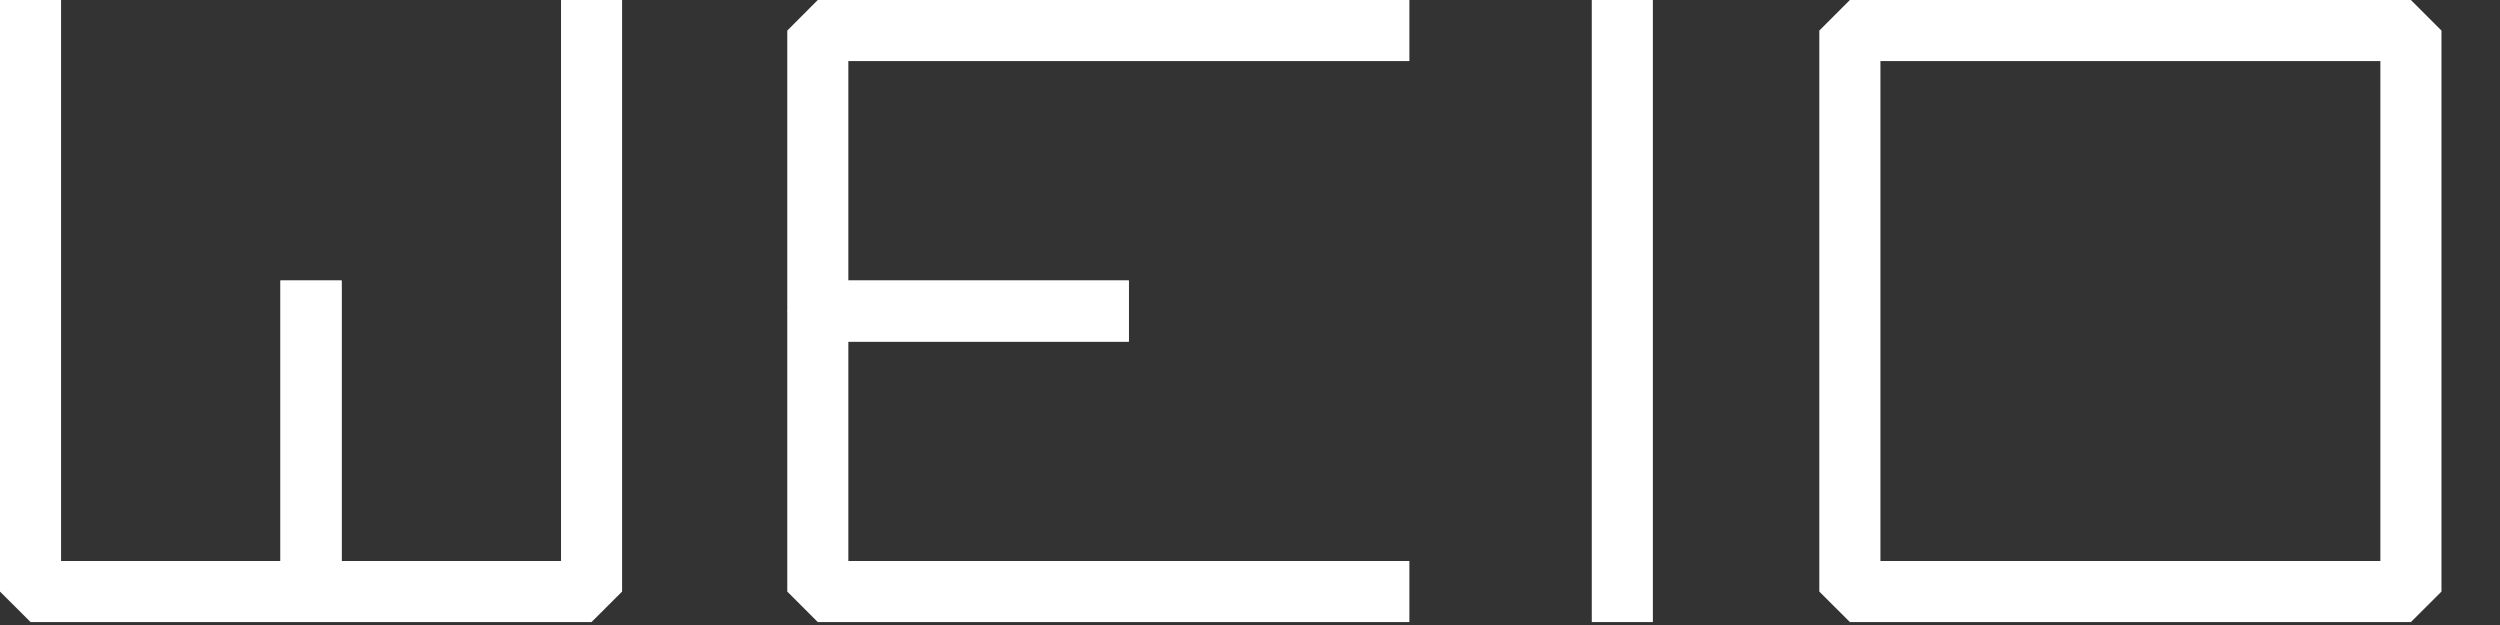 <?xml version="1.0" encoding="utf-8"?>
<!-- Generator: Adobe Illustrator 16.0.0, SVG Export Plug-In . SVG Version: 6.00 Build 0)  -->
<!DOCTYPE svg PUBLIC "-//W3C//DTD SVG 1.1//EN" "http://www.w3.org/Graphics/SVG/1.1/DTD/svg11.dtd">
<svg version="1.1" id="Layer_1" xmlns="http://www.w3.org/2000/svg" xmlns:xlink="http://www.w3.org/1999/xlink" x="0px" y="0px"
	 width="80px" height="20px" viewBox="0 0 80 20" enable-background="new 0 0 80 20" xml:space="preserve">
<rect x="0" y="0" width="80" height="20" fill="#333333" stroke="none"/>
<g>
	<g>
		<polygon fill="#FFFFFF" points="9.953,19.906 0.978,19.906 0,18.93 0,0 1.954,0 1.954,17.952 8.976,17.952 8.976,8.976 
			10.931,8.976 10.931,18.93 		"/>
	</g>
	<g>
		<polygon fill="#FFFFFF" points="18.929,19.906 9.953,19.906 8.976,18.93 8.976,8.976 10.931,8.976 10.931,17.952 17.953,17.952 
			17.953,0 19.907,0 19.907,18.93 		"/>
	</g>
	<g>
		<polygon fill="#FFFFFF" points="36.123,10.931 26.169,10.931 25.193,9.953 25.193,0.978 26.169,0 45.1,0 45.1,1.954 27.147,1.954 
			27.147,8.976 36.123,8.976 		"/>
	</g>
	<g>
		<polygon fill="#FFFFFF" points="45.1,19.906 26.169,19.906 25.193,18.93 25.193,9.953 26.169,8.976 36.123,8.976 36.123,10.931 
			27.147,10.931 27.147,17.952 45.1,17.952 		"/>
	</g>
	<g>
		<rect x="50.937" fill="#FFFFFF" width="1.955" height="19.906"/>
	</g>
	<g>
		<path fill="#FFFFFF" d="M77.149,19.906H59.196l-0.978-0.977V0.978L59.196,0h17.953l0.978,0.978V18.93L77.149,19.906z
			 M60.174,17.952h15.998V1.954H60.174V17.952z"/>
	</g>
</g>
</svg>
